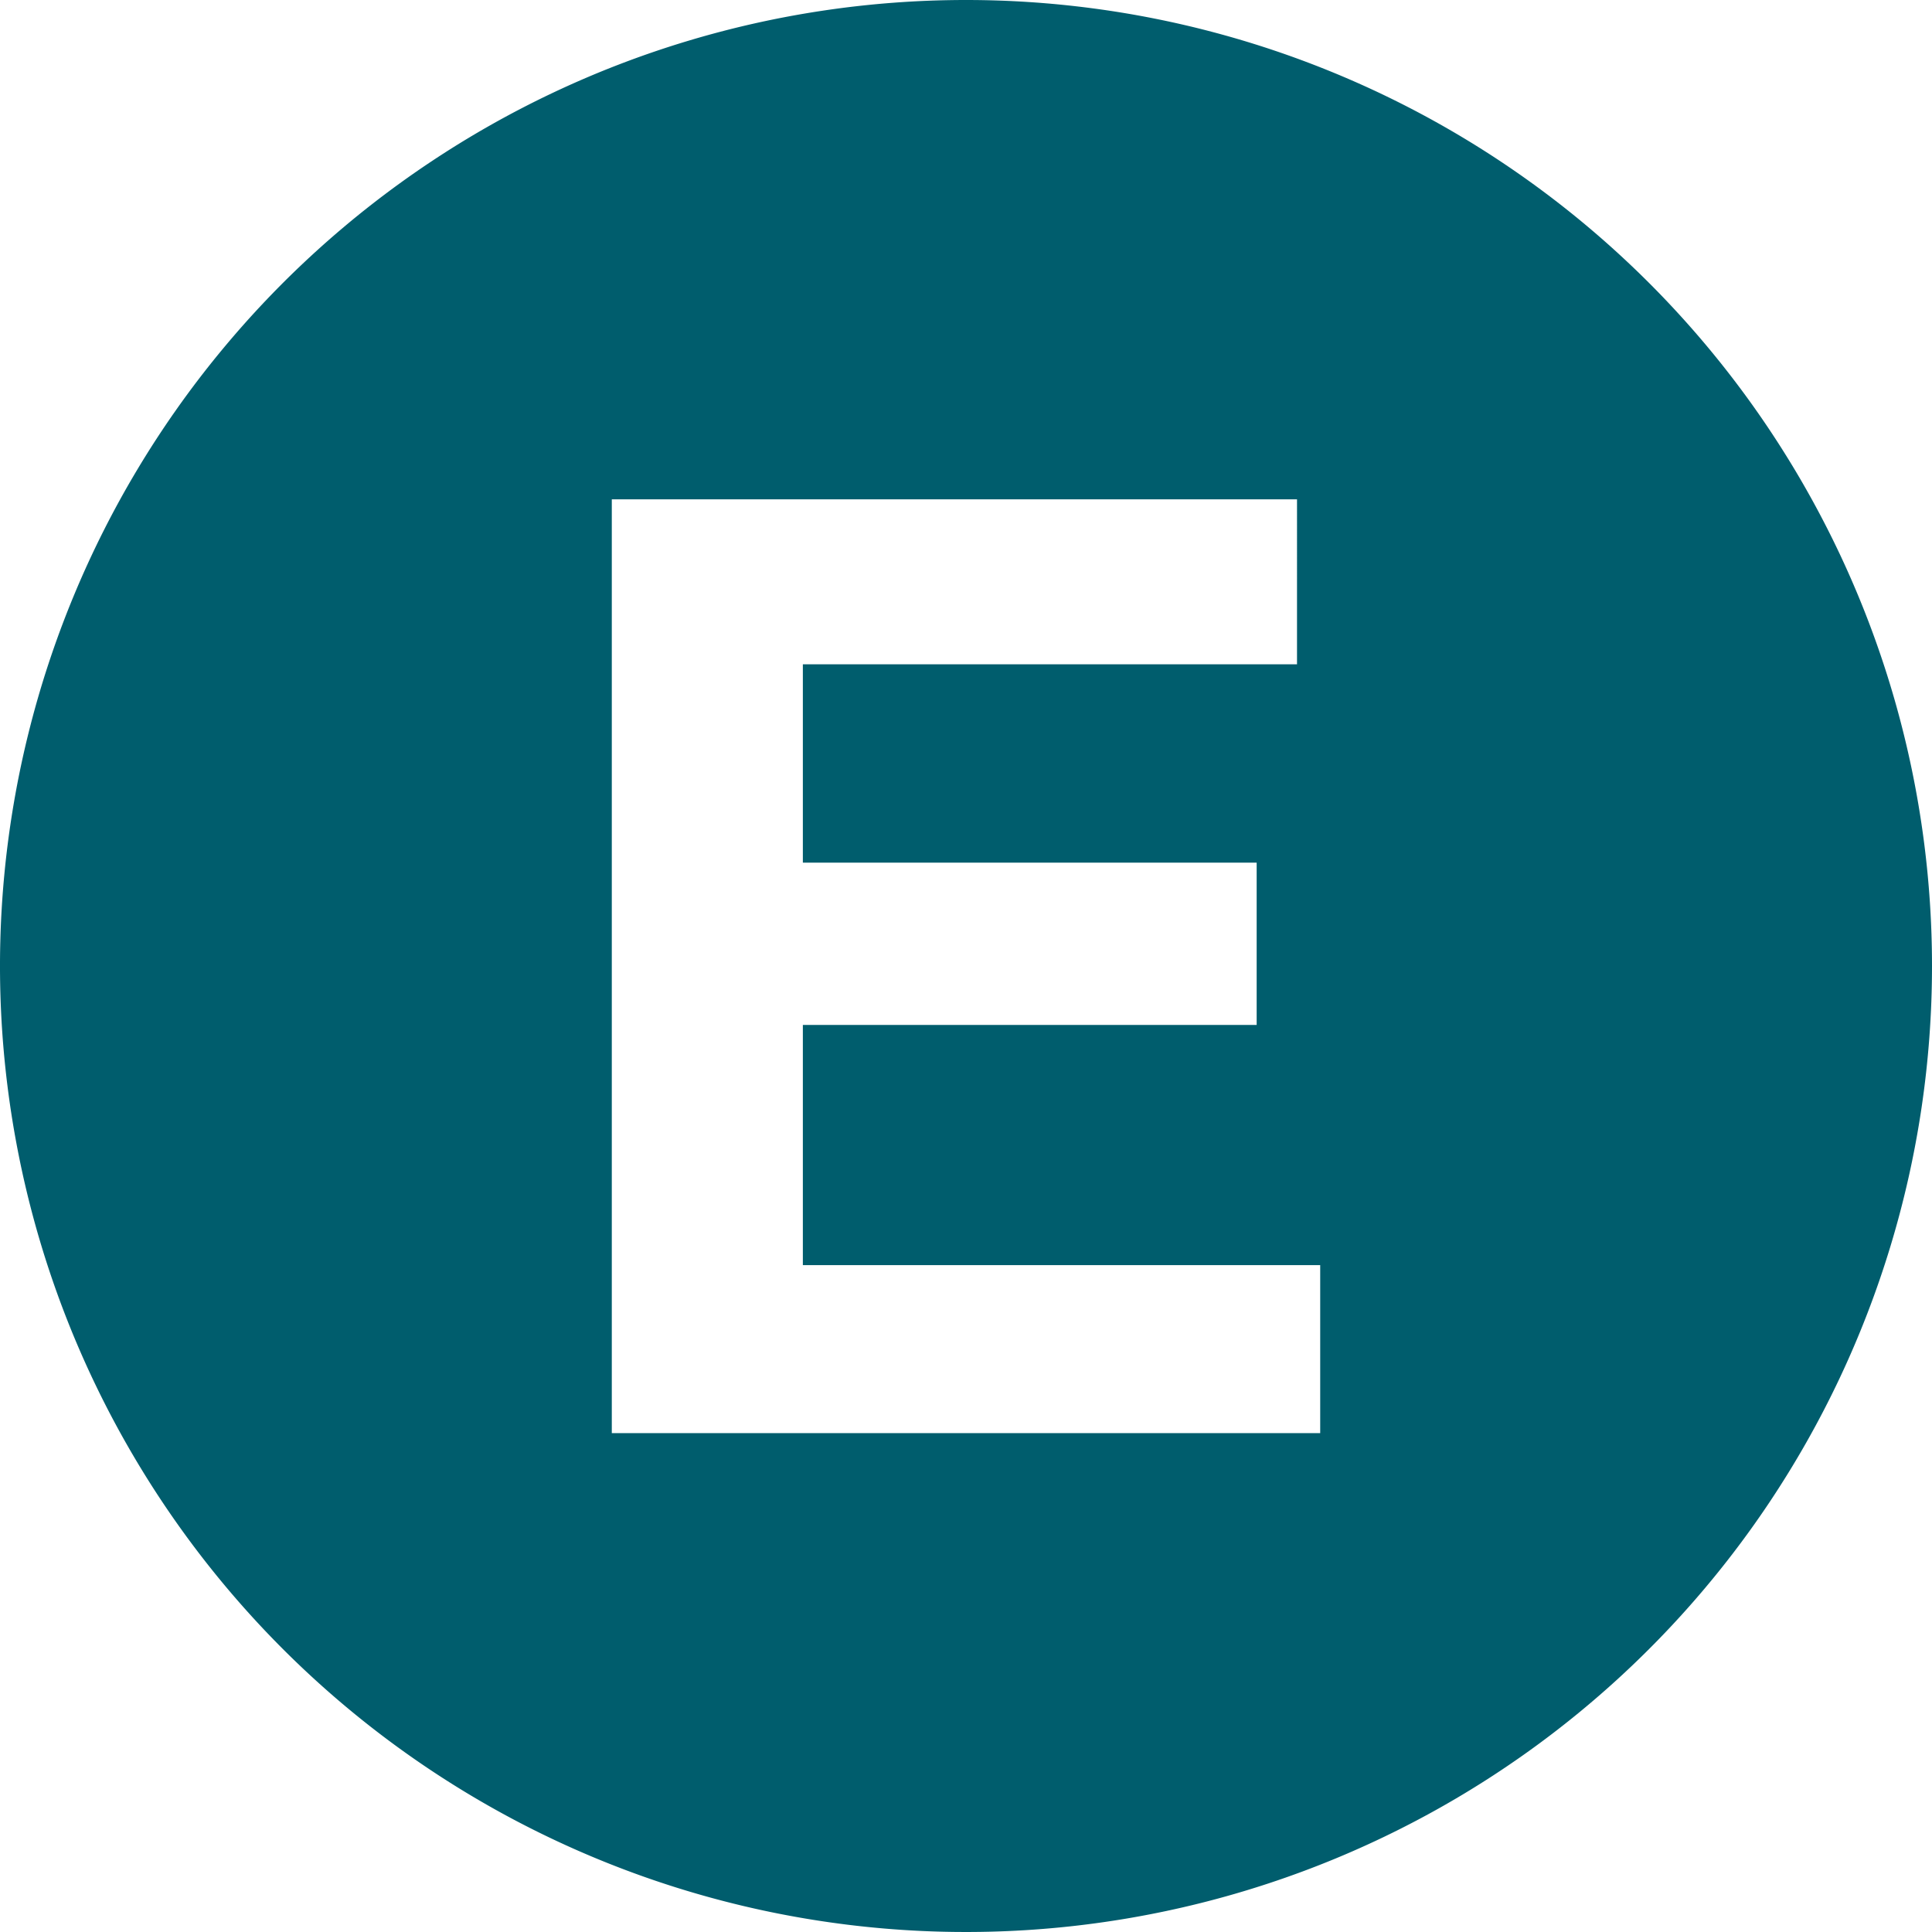 <svg xmlns="http://www.w3.org/2000/svg" width="18" height="18" viewBox="0 0 18 18"><defs><style>.a{fill:#005d6d;}</style></defs><path class="a" d="M11,2a9,9,0,1,0,9,9A9,9,0,0,0,11,2Zm3.3,13.352H7.7v-8.7h6.384V8.189H9.48v1.848h4.228v1.512H9.48v2.238H14.3v1.565Z" transform="translate(-2 -2)"/></svg>
